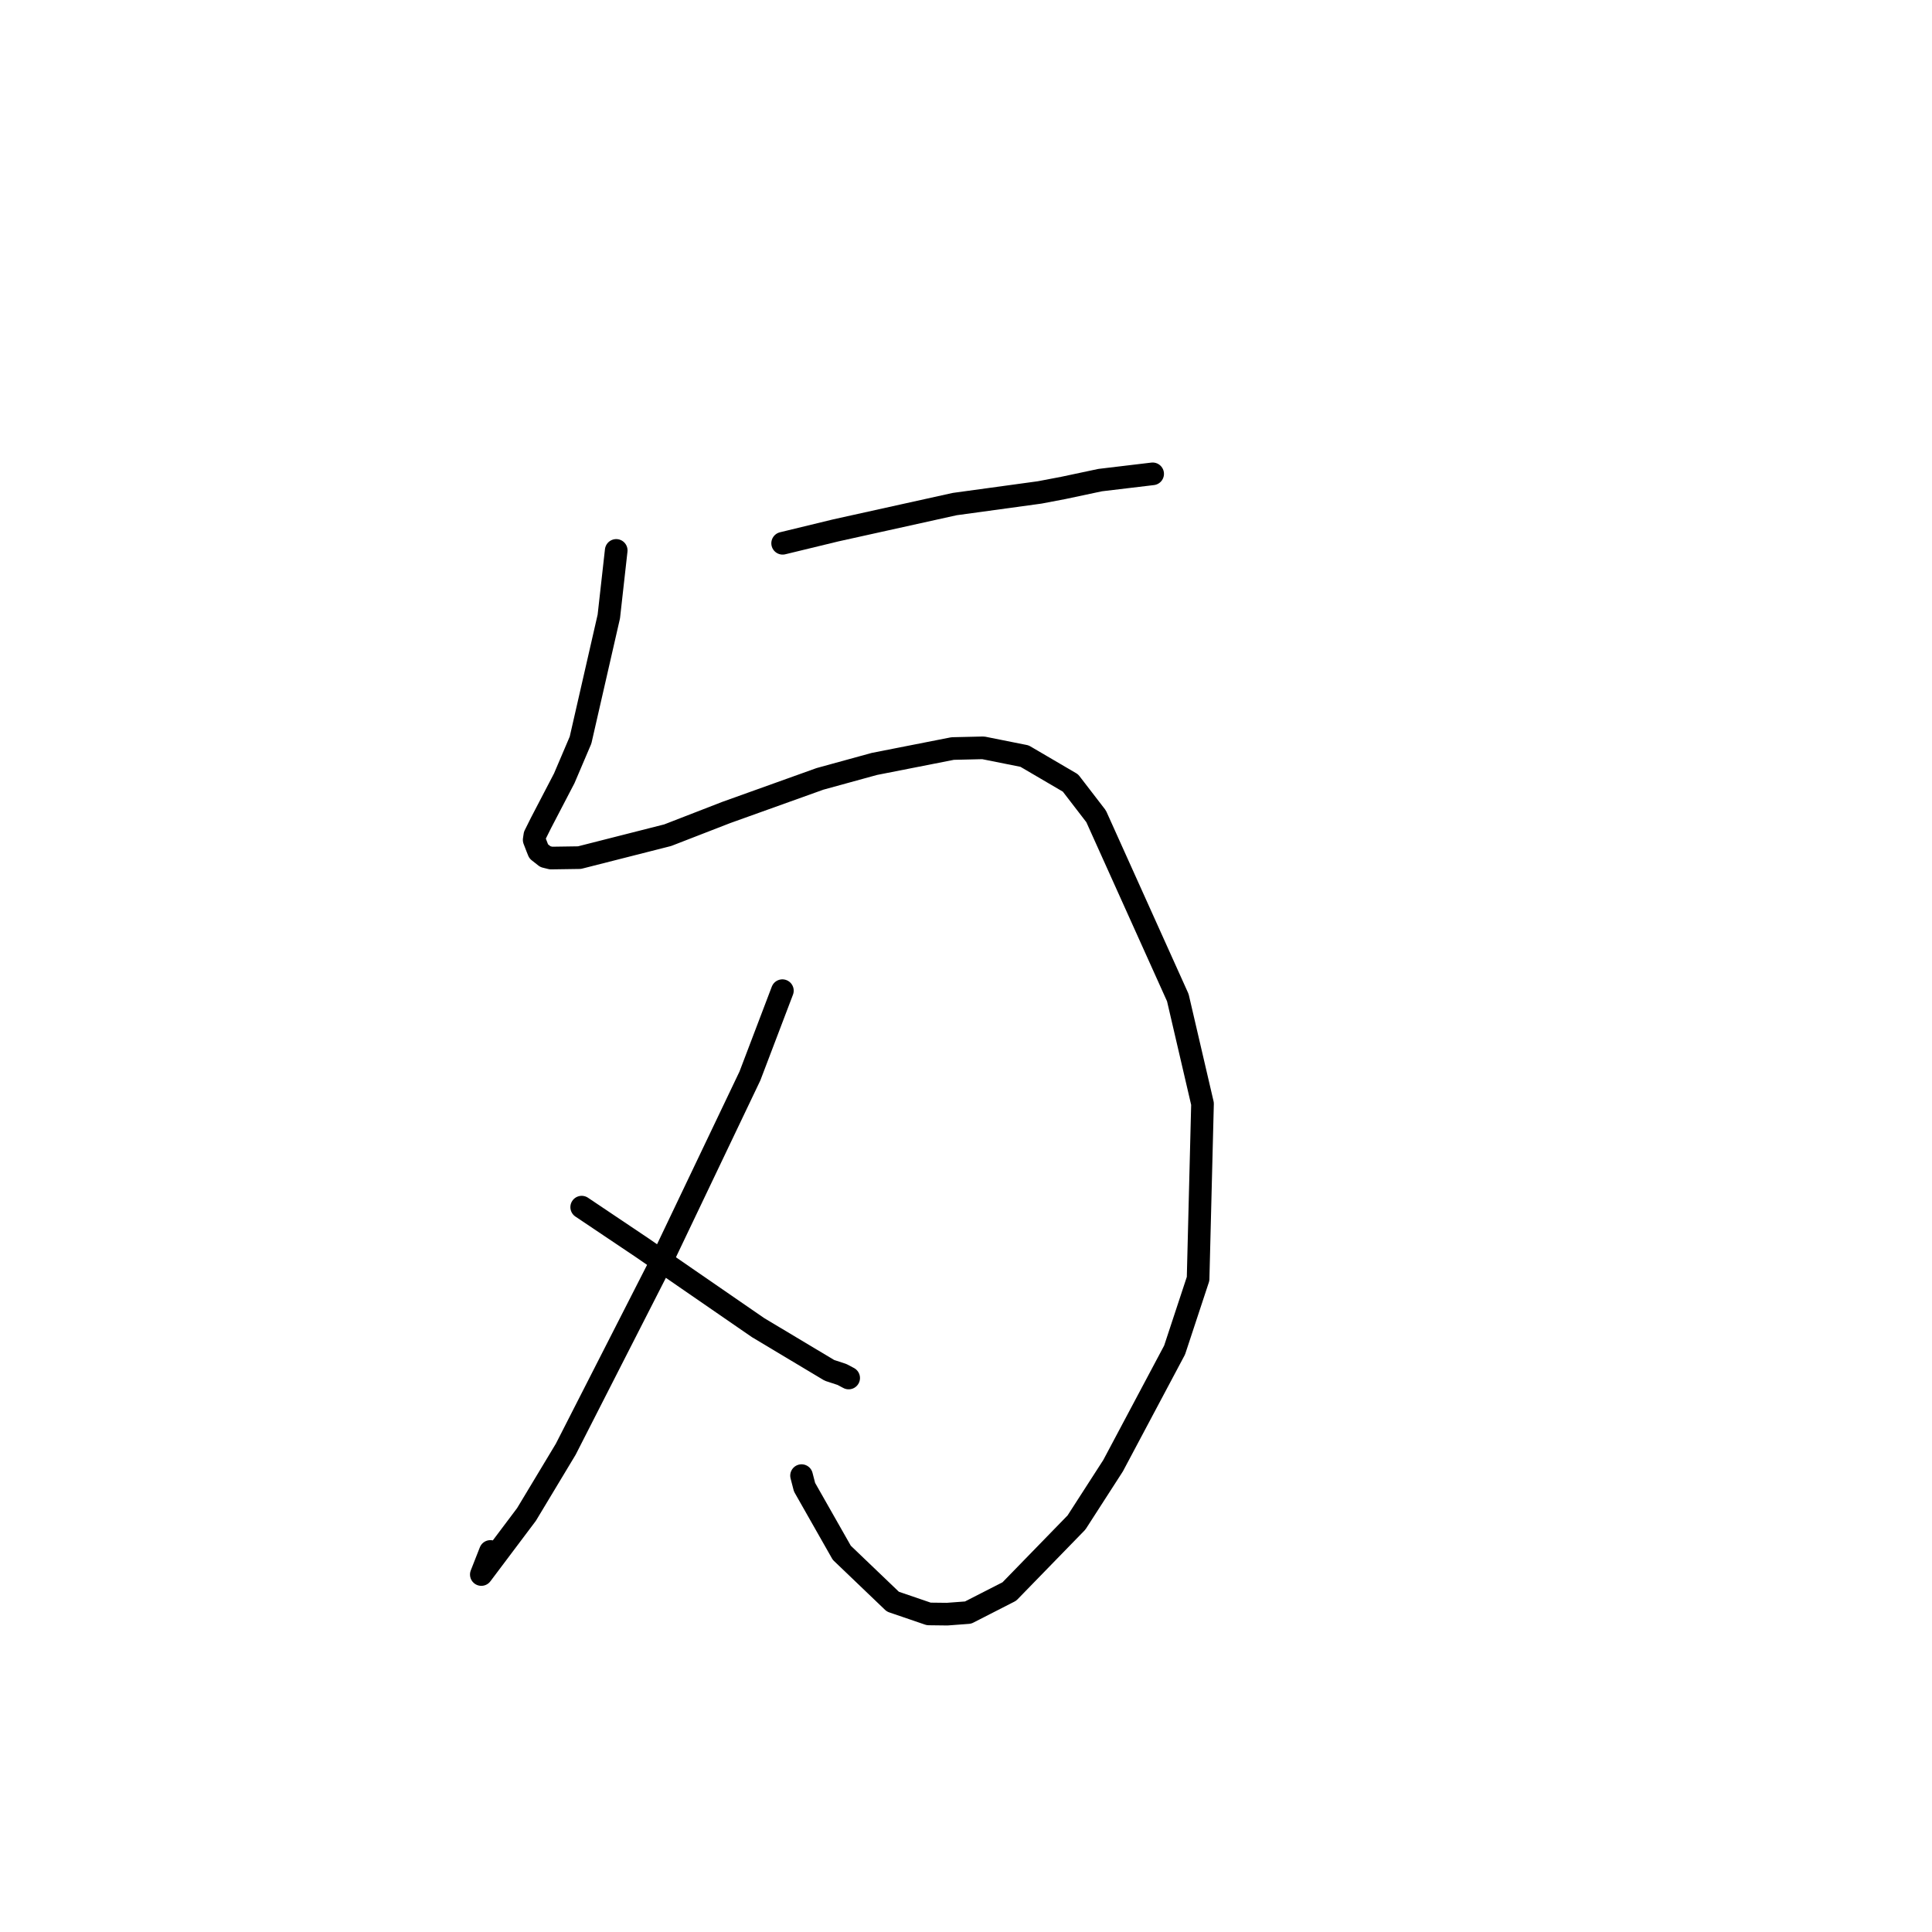 <?xml version="1.0" standalone="no"?>
    <svg width="256" height="256" xmlns="http://www.w3.org/2000/svg" version="1.1">
    <polyline stroke="black" stroke-width="3" stroke-linecap="round" fill="transparent" stroke-linejoin="round" points="81.652 72.933 80.672 81.686 76.925 98.068 74.767 103.128 71.685 109.045 70.872 110.677 70.782 111.286 71.174 112.304 71.378 112.812 72.267 113.511 73.014 113.696 76.782 113.64 88.474 110.668 96.223 107.661 108.655 103.204 115.863 101.224 126.231 99.185 130.278 99.091 135.758 100.186 141.843 103.751 145.242 108.169 156.068 132.196 159.339 146.25 158.753 169.452 155.641 178.886 147.488 194.216 142.638 201.742 133.743 210.883 128.281 213.675 125.5 213.883 123.065 213.854 118.307 212.227 111.542 205.751 106.606 197.062 106.209 195.528 " />
        <polyline stroke="black" stroke-width="3" stroke-linecap="round" fill="transparent" stroke-linejoin="round" points="103.704 71.987 110.755 70.277 126.496 66.794 137.765 65.249 140.906 64.65 145.776 63.617 152.247 62.844 152.732 62.786 " />
        <polyline stroke="black" stroke-width="3" stroke-linecap="round" fill="transparent" stroke-linejoin="round" points="103.67 131.269 99.369 142.572 87.354 167.742 74.965 192.029 69.763 200.673 63.778 208.632 64.979 205.576 " />
        <polyline stroke="black" stroke-width="3" stroke-linecap="round" fill="transparent" stroke-linejoin="round" points="77.078 159.953 85.093 165.333 100.452 175.92 109.904 181.578 111.566 182.123 112.318 182.522 112.453 182.593 " />
        </svg>